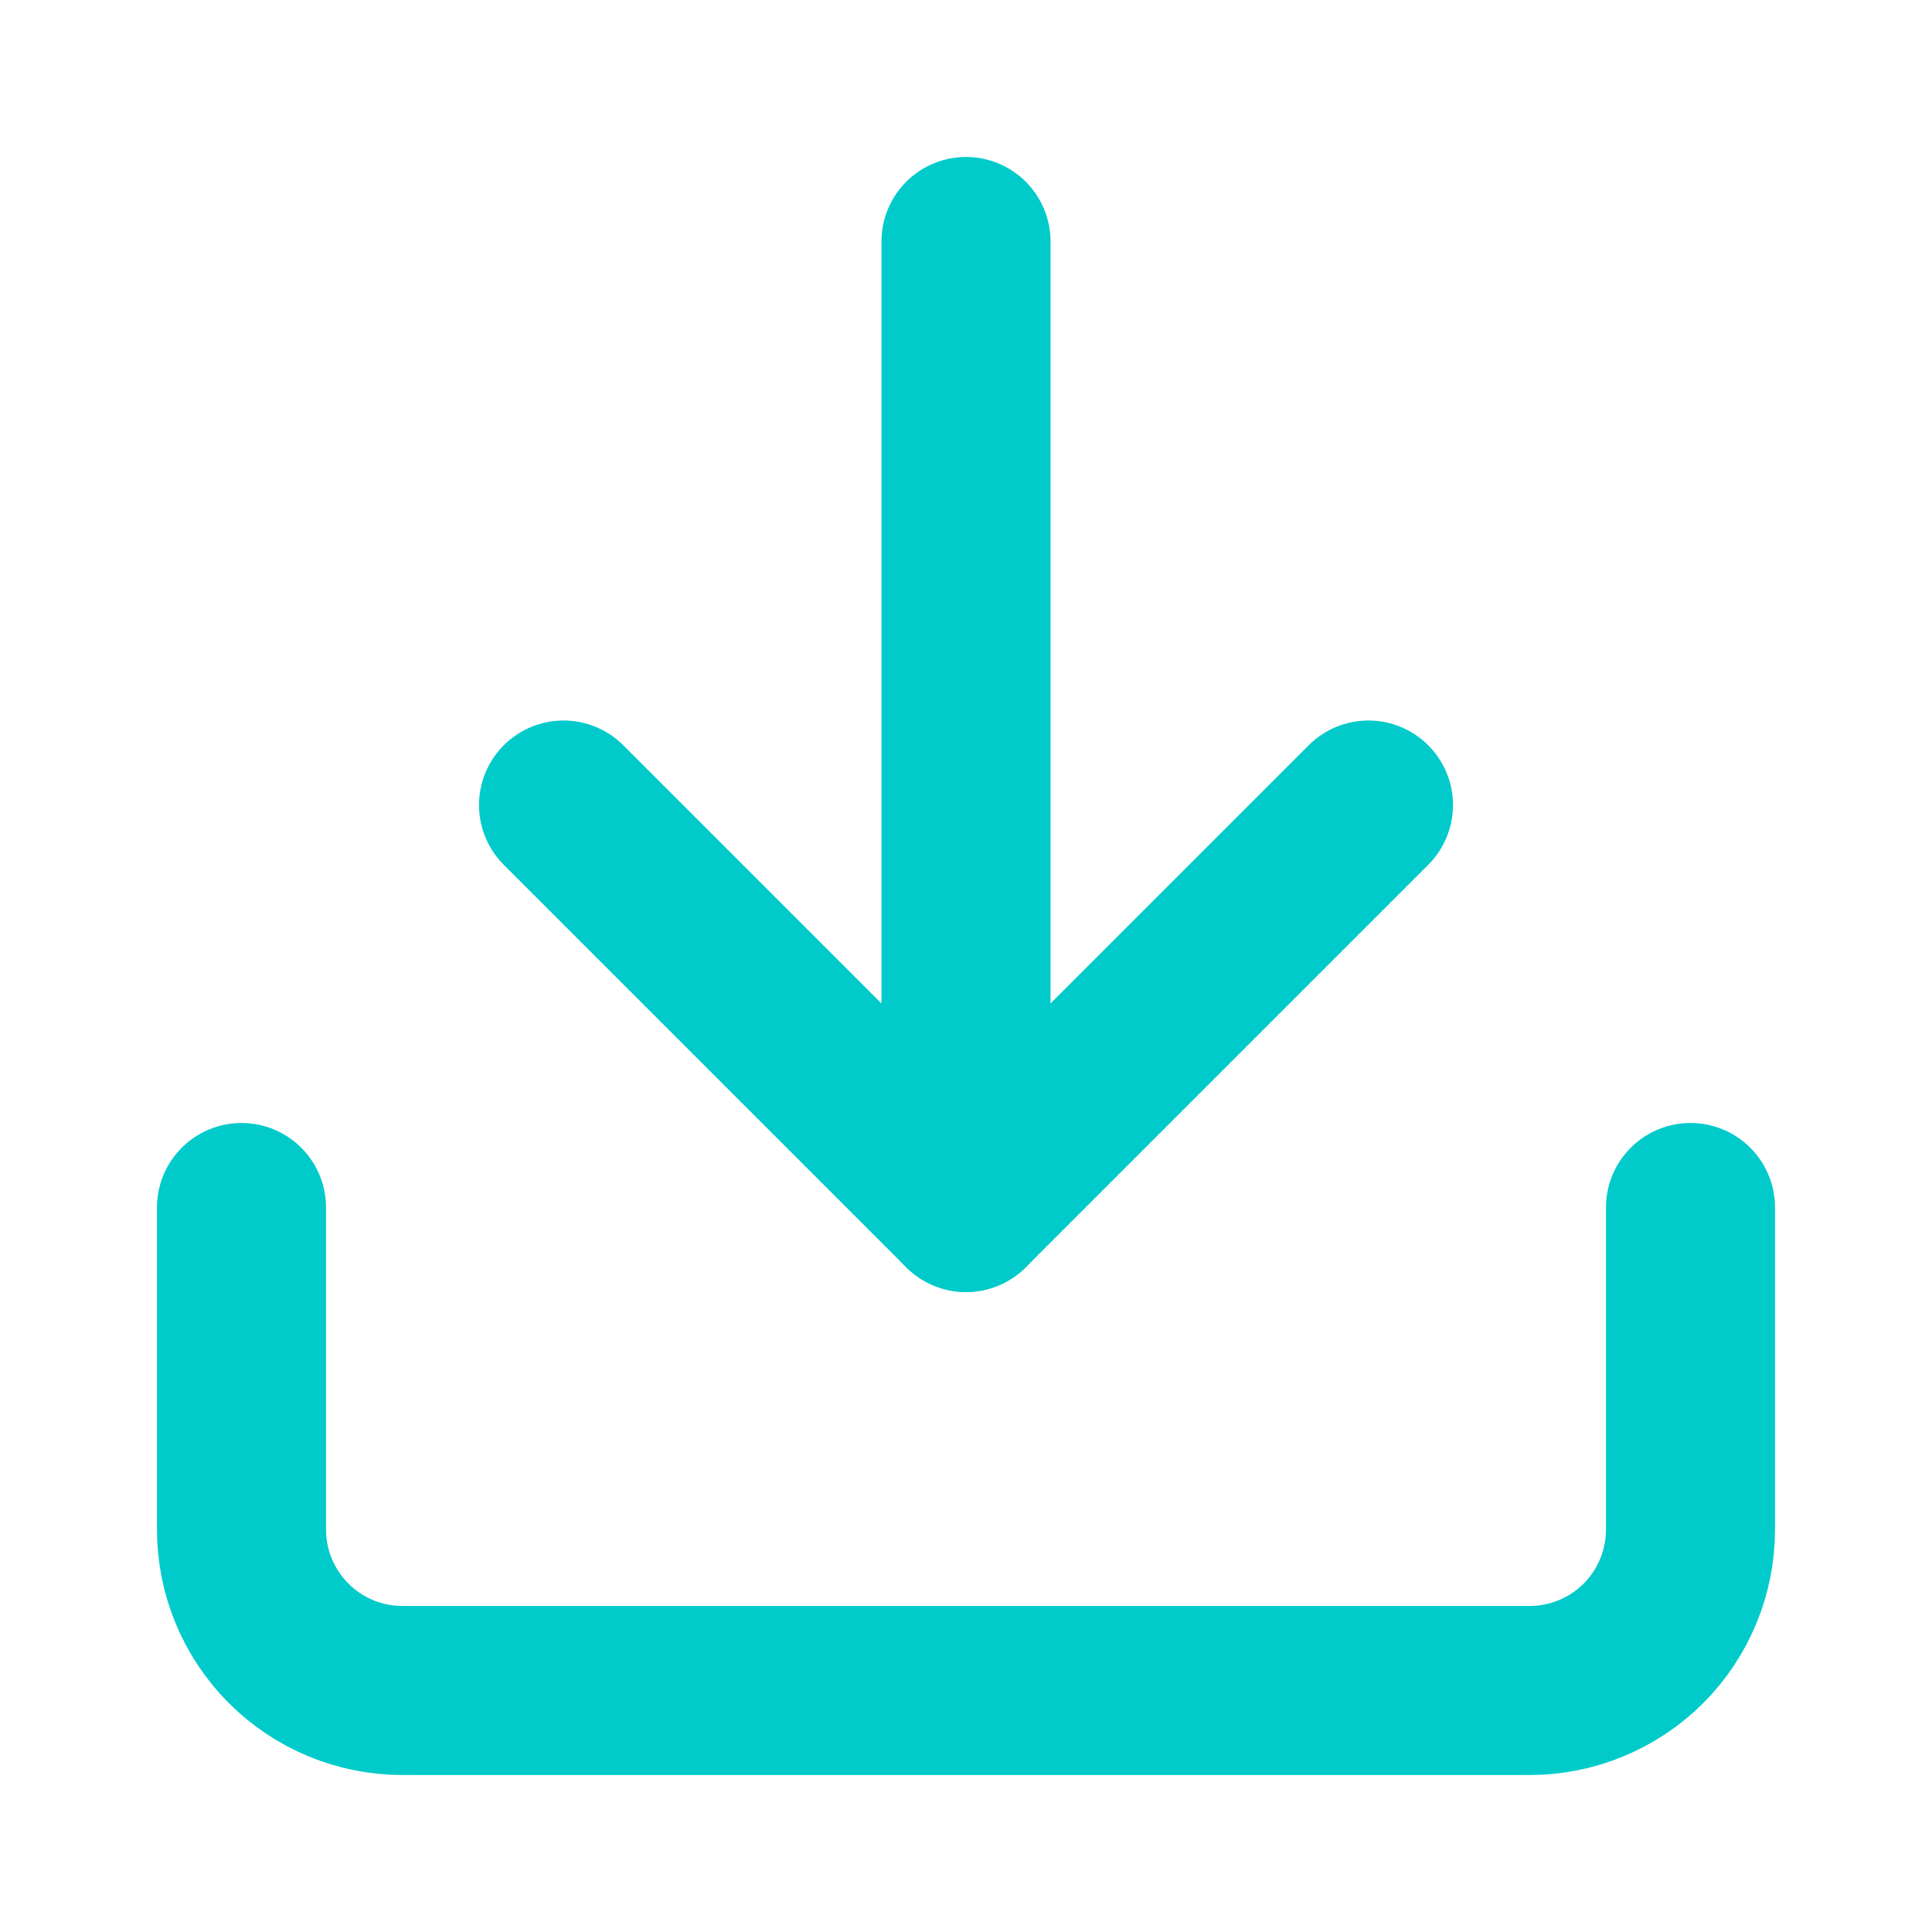 <svg width="16" height="16" viewBox="0 0 16 16" fill="none" xmlns="http://www.w3.org/2000/svg">
<path d="M14 10V12.667C14 13.02 13.86 13.359 13.61 13.61C13.359 13.86 13.02 14 12.667 14H3.333C2.98 14 2.641 13.86 2.391 13.61C2.14 13.359 2 13.02 2 12.667V10" stroke="#00CBCA" stroke-width="1.4" stroke-linecap="round" stroke-linejoin="round"/>
<path d="M4.667 6.667L8 10L11.333 6.667" stroke="#00CBCA" stroke-width="1.4" stroke-linecap="round" stroke-linejoin="round"/>
<path d="M8 10V2" stroke="#00CBCA" stroke-width="1.4" stroke-linecap="round" stroke-linejoin="round"/>
</svg>
